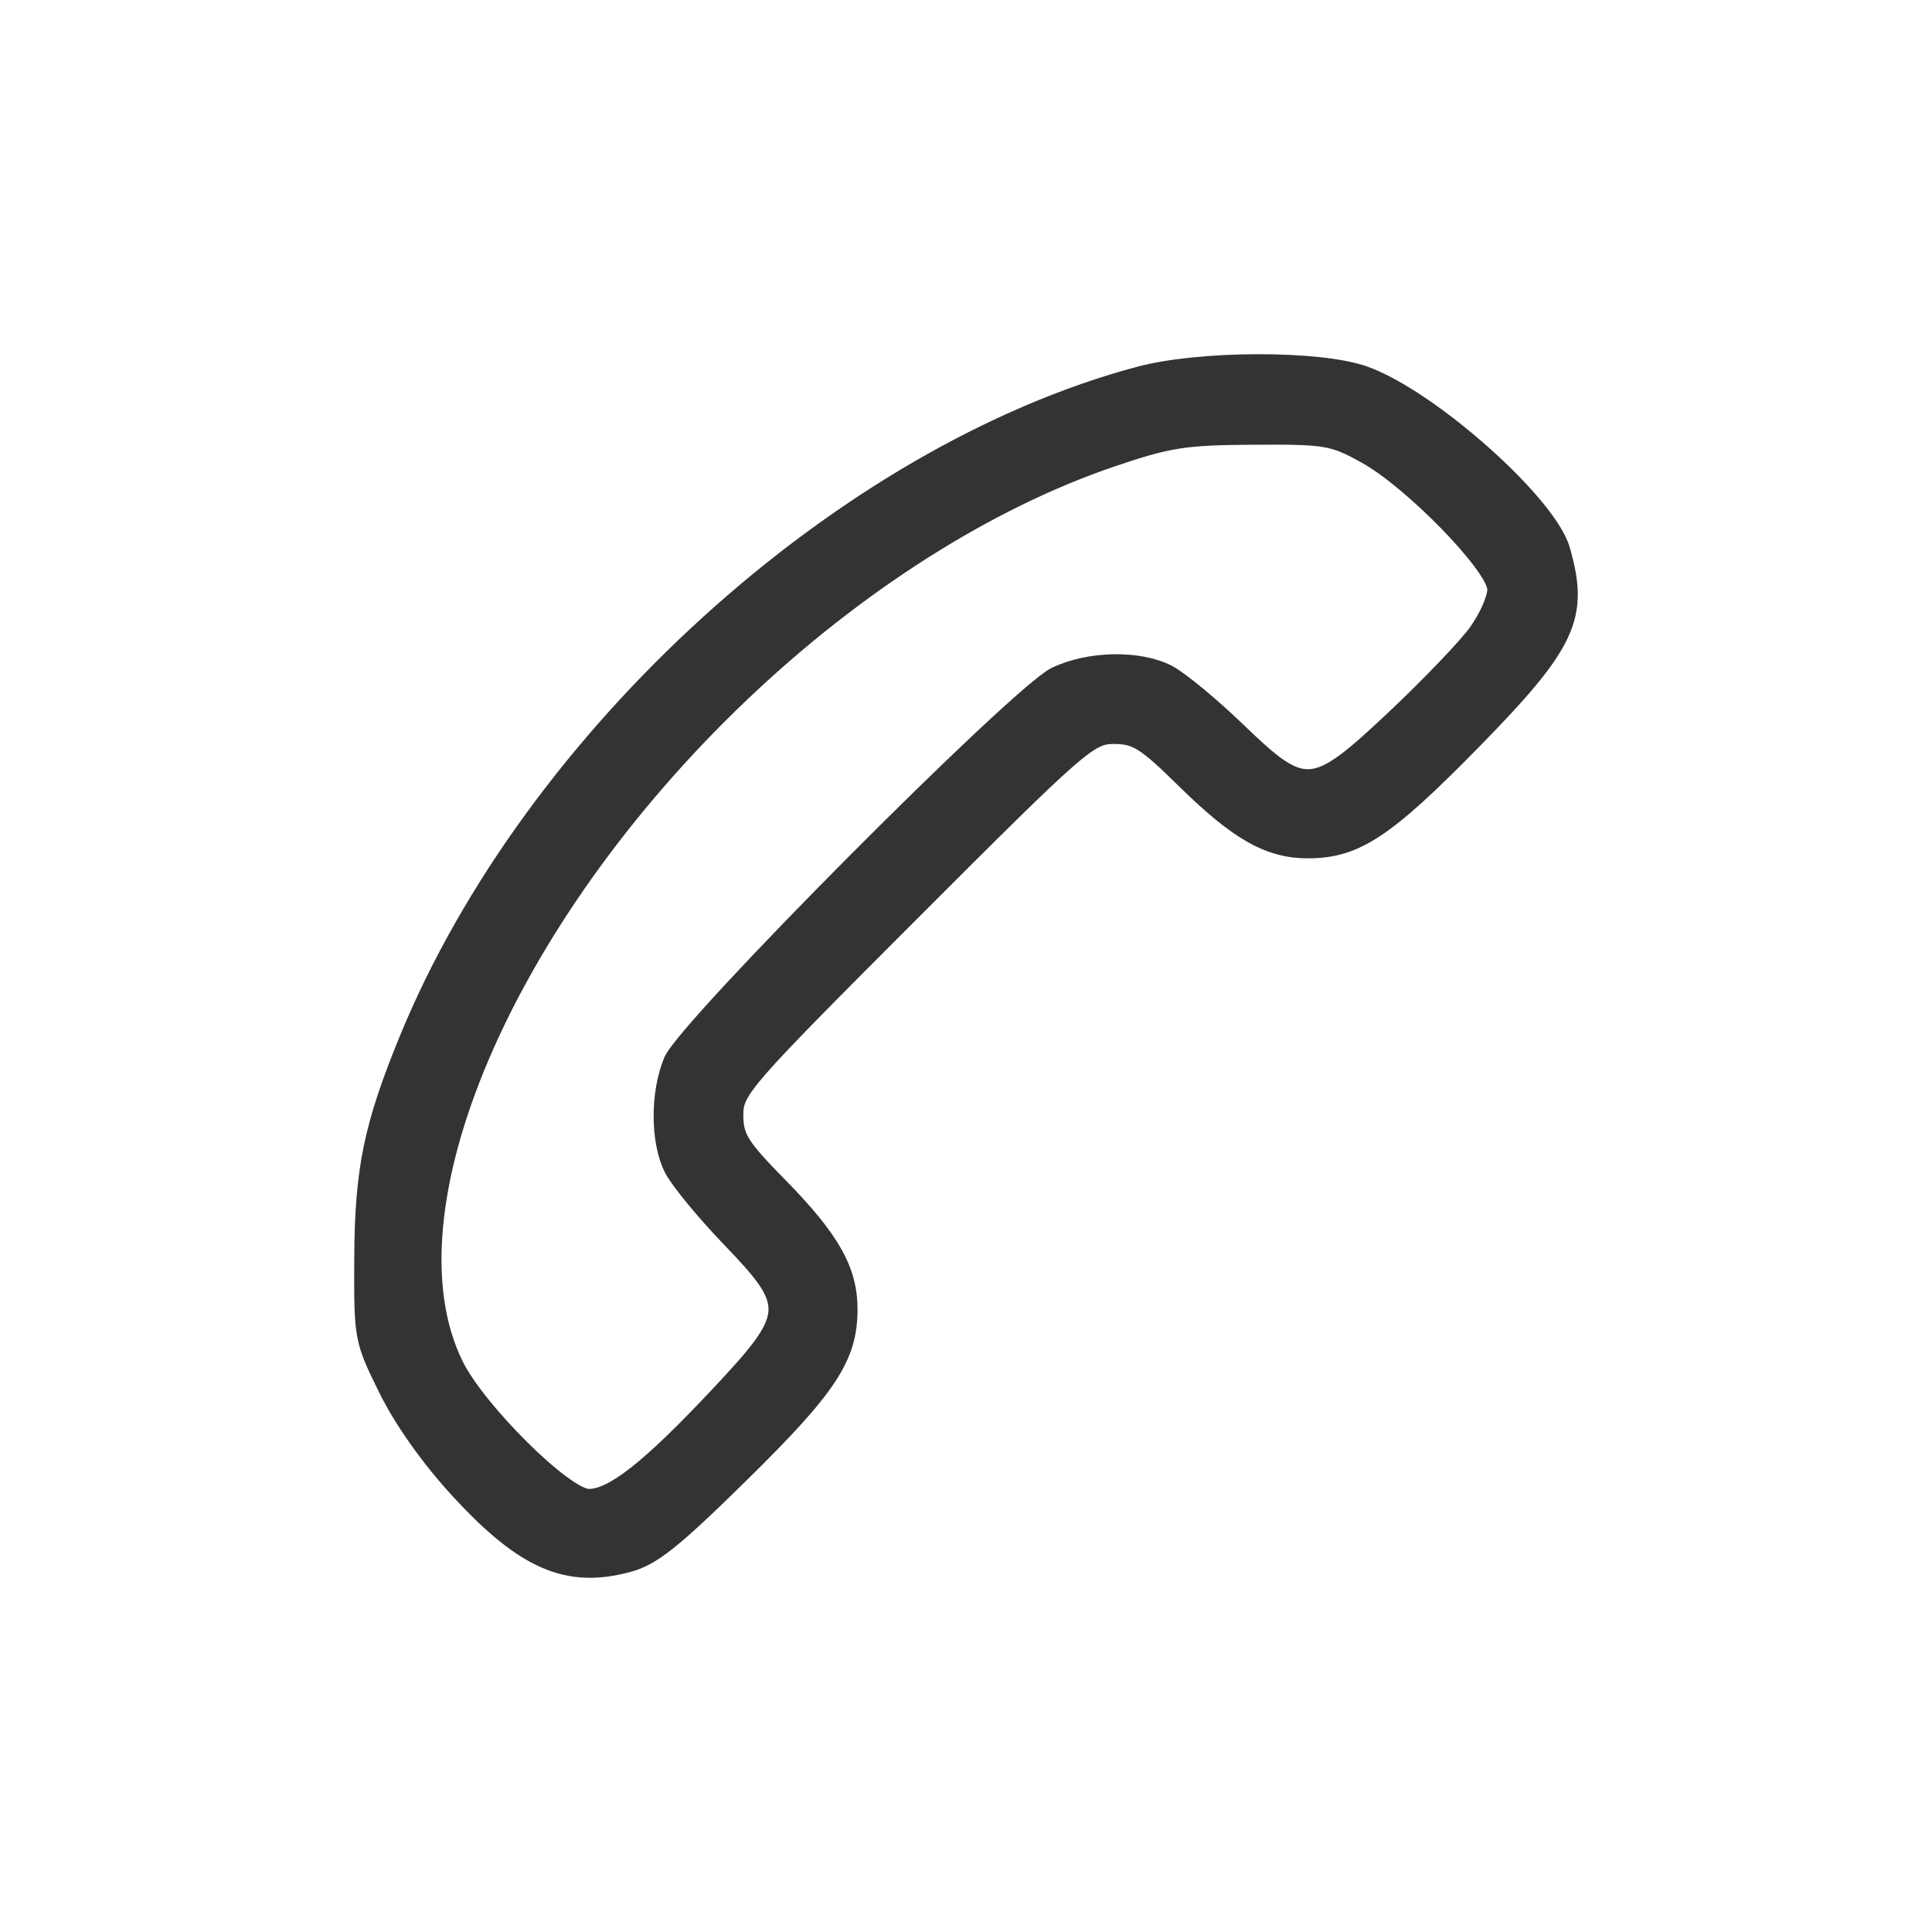 <svg width="36" height="36" viewBox="0 0 36 36" fill="none" xmlns="http://www.w3.org/2000/svg">
<path fill-rule="evenodd" clip-rule="evenodd" d="M29.105 10.239C28.852 9.363 26.635 7.396 25.42 6.969C24.577 6.673 22.352 6.678 21.227 6.979C15.695 8.458 9.909 13.712 7.59 19.36C6.927 20.976 6.759 21.792 6.751 23.445C6.744 24.942 6.749 24.968 7.206 25.892C7.495 26.477 7.998 27.186 8.549 27.783C9.762 29.101 10.571 29.451 11.7 29.148C12.16 29.025 12.533 28.729 13.81 27.474C15.457 25.854 15.824 25.296 15.829 24.406C15.832 23.672 15.505 23.089 14.528 22.093C13.802 21.354 13.701 21.191 13.701 20.775C13.701 20.321 13.846 20.154 16.992 17.006C20.133 13.863 20.305 13.713 20.756 13.713C21.17 13.713 21.333 13.816 22.071 14.541C23.065 15.519 23.648 15.847 24.381 15.844C25.27 15.839 25.827 15.471 27.444 13.822C29.233 11.997 29.467 11.492 29.105 10.239ZM27.51 11.78C27.315 12.049 26.631 12.764 25.99 13.368C24.461 14.807 24.318 14.819 23.057 13.603C22.564 13.128 21.981 12.648 21.76 12.536C21.215 12.259 20.283 12.279 19.663 12.58C18.96 12.921 12.778 19.135 12.516 19.764C12.264 20.369 12.268 21.275 12.525 21.782C12.637 22.003 13.117 22.587 13.591 23.08C14.805 24.343 14.794 24.486 13.356 26.017C12.1 27.353 11.414 27.894 10.973 27.894C10.531 27.894 8.898 26.276 8.482 25.424C7.085 22.564 9.404 17.131 13.816 12.931C15.963 10.887 18.404 9.337 20.713 8.552C21.779 8.19 22.069 8.144 23.352 8.137C24.715 8.129 24.829 8.148 25.448 8.491C26.316 8.973 27.864 10.569 27.864 10.982C27.864 11.152 27.705 11.511 27.51 11.78Z" fill="#333333" stroke="#333333" stroke-width="0.3"/>
</svg>
